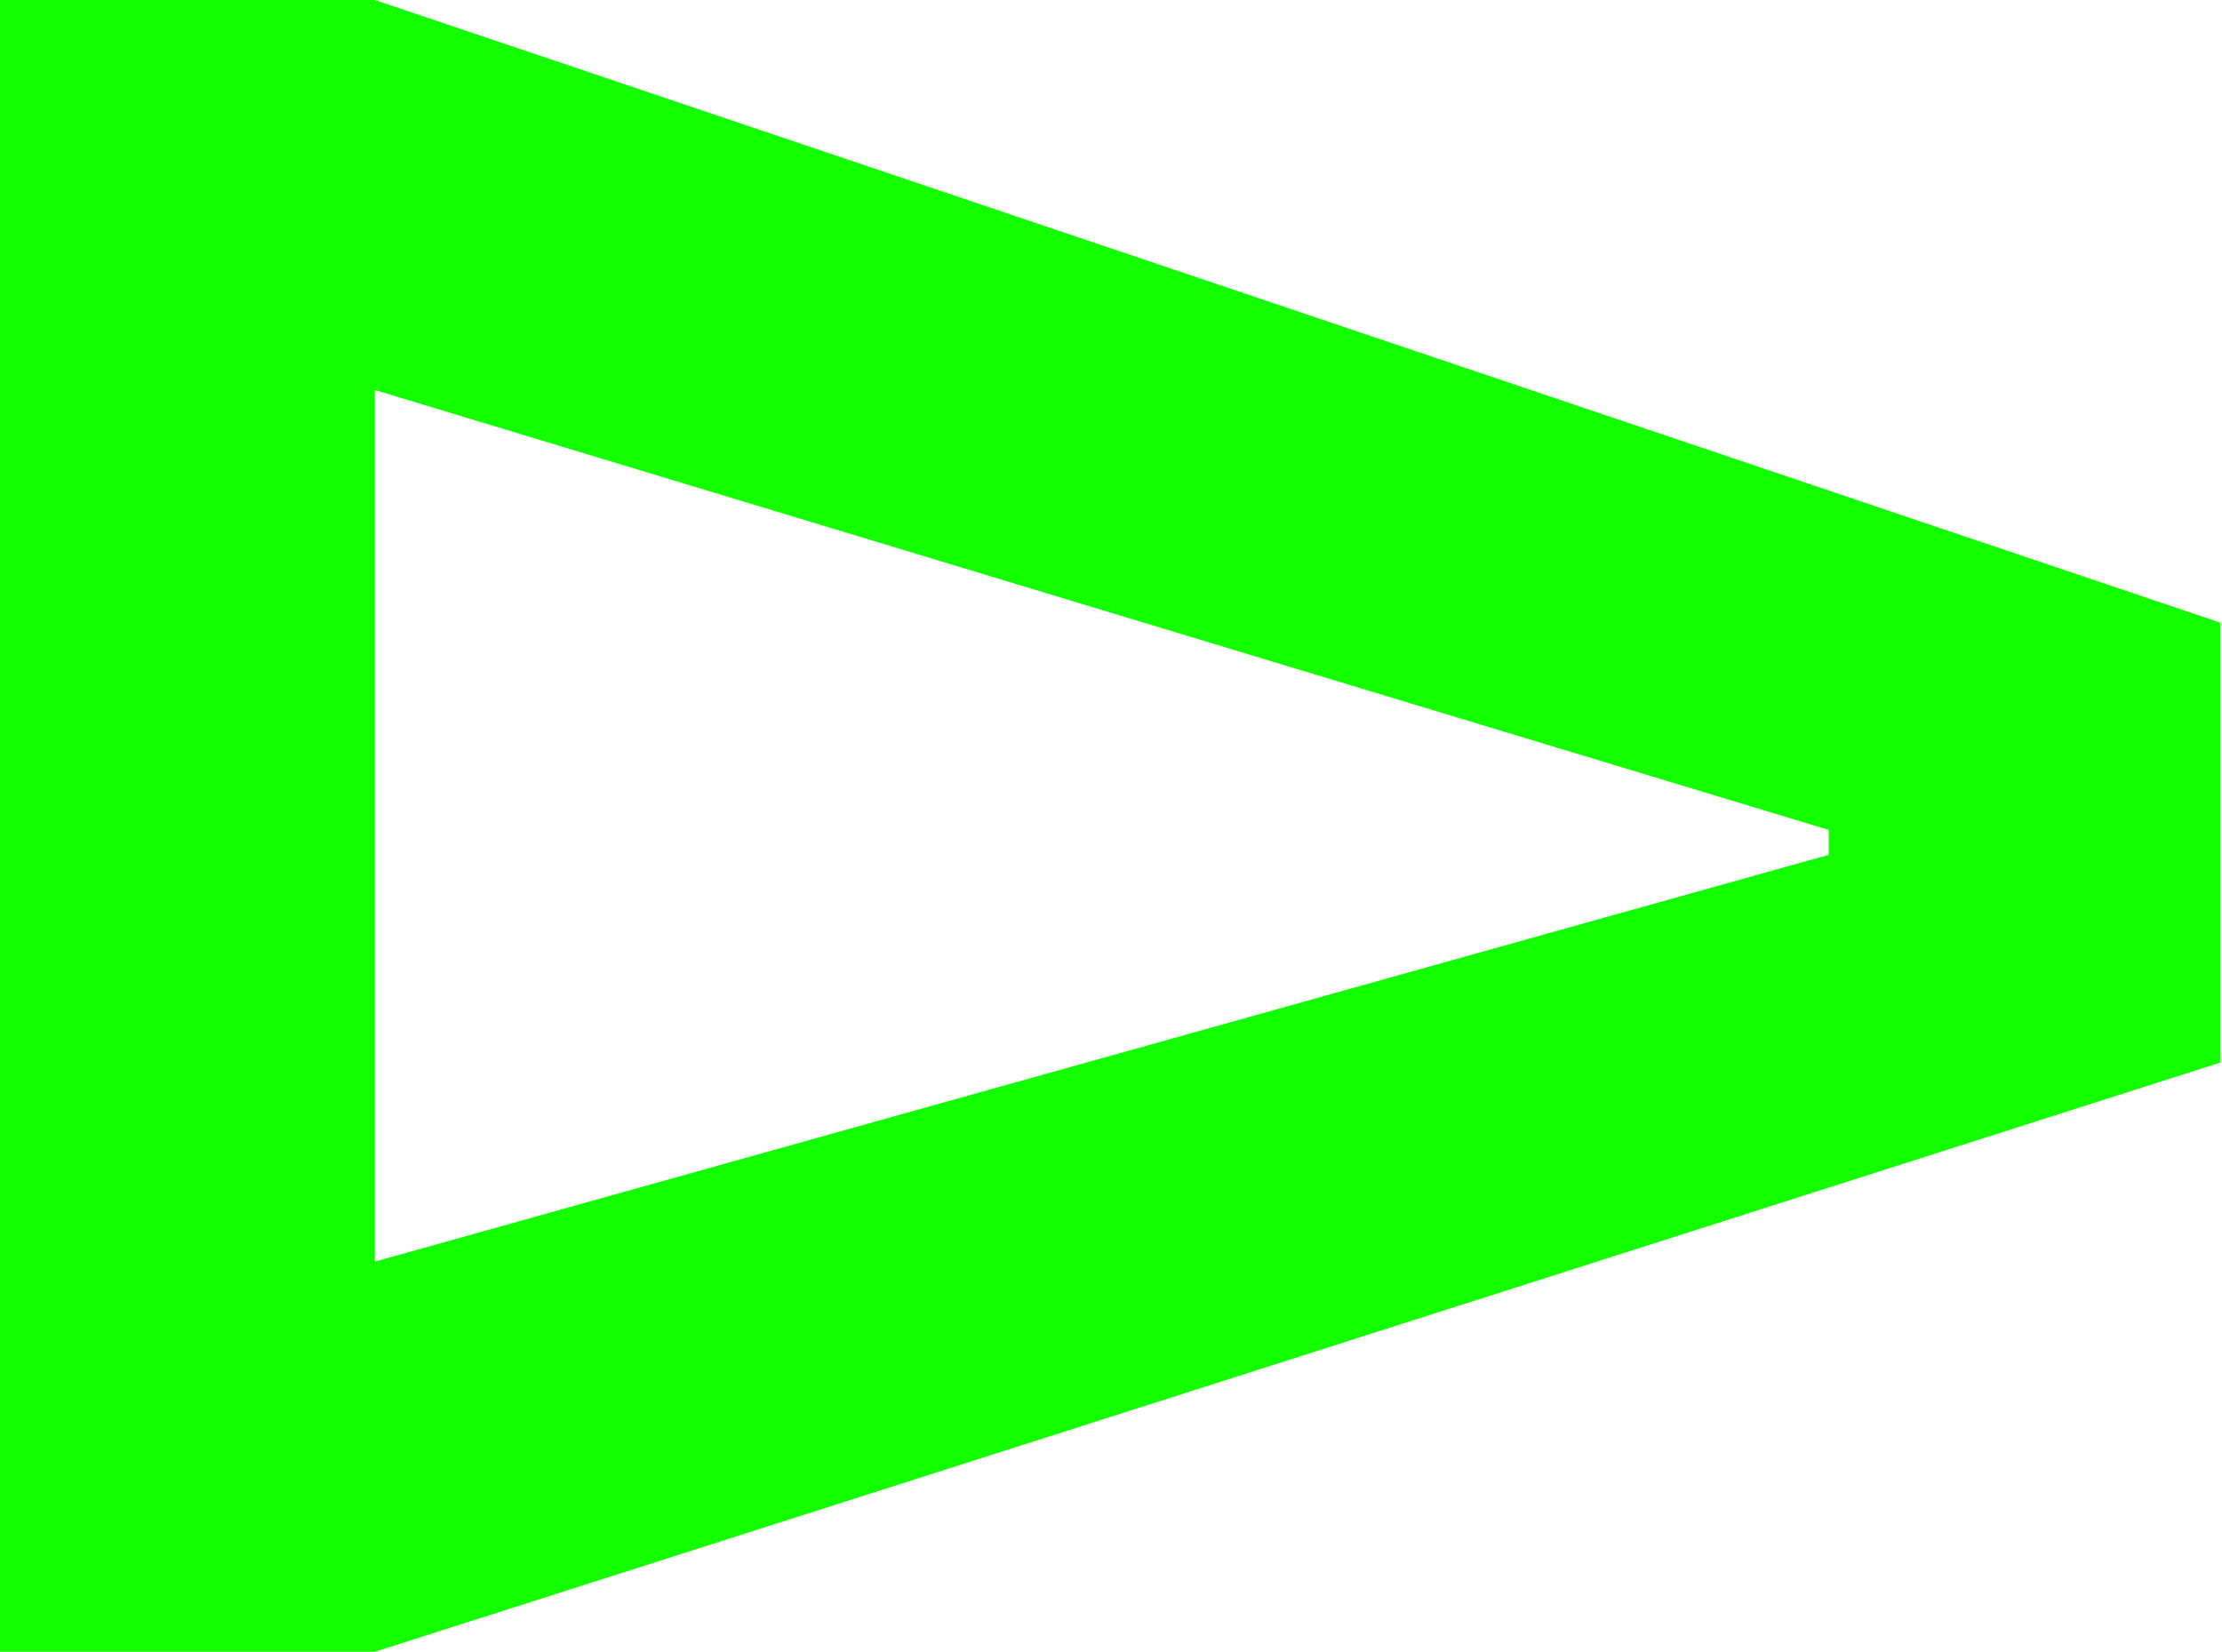 <svg viewBox="0 0 538 400" fill="none" xmlns="http://www.w3.org/2000/svg">
<path d="M90.775 0H0V400H90.775L537.624 257.311V150.787L90.775 0ZM442.788 207.01L90.775 305.51V94.453L442.788 200.977V207.01Z" fill="#13FF00"/>
</svg>
